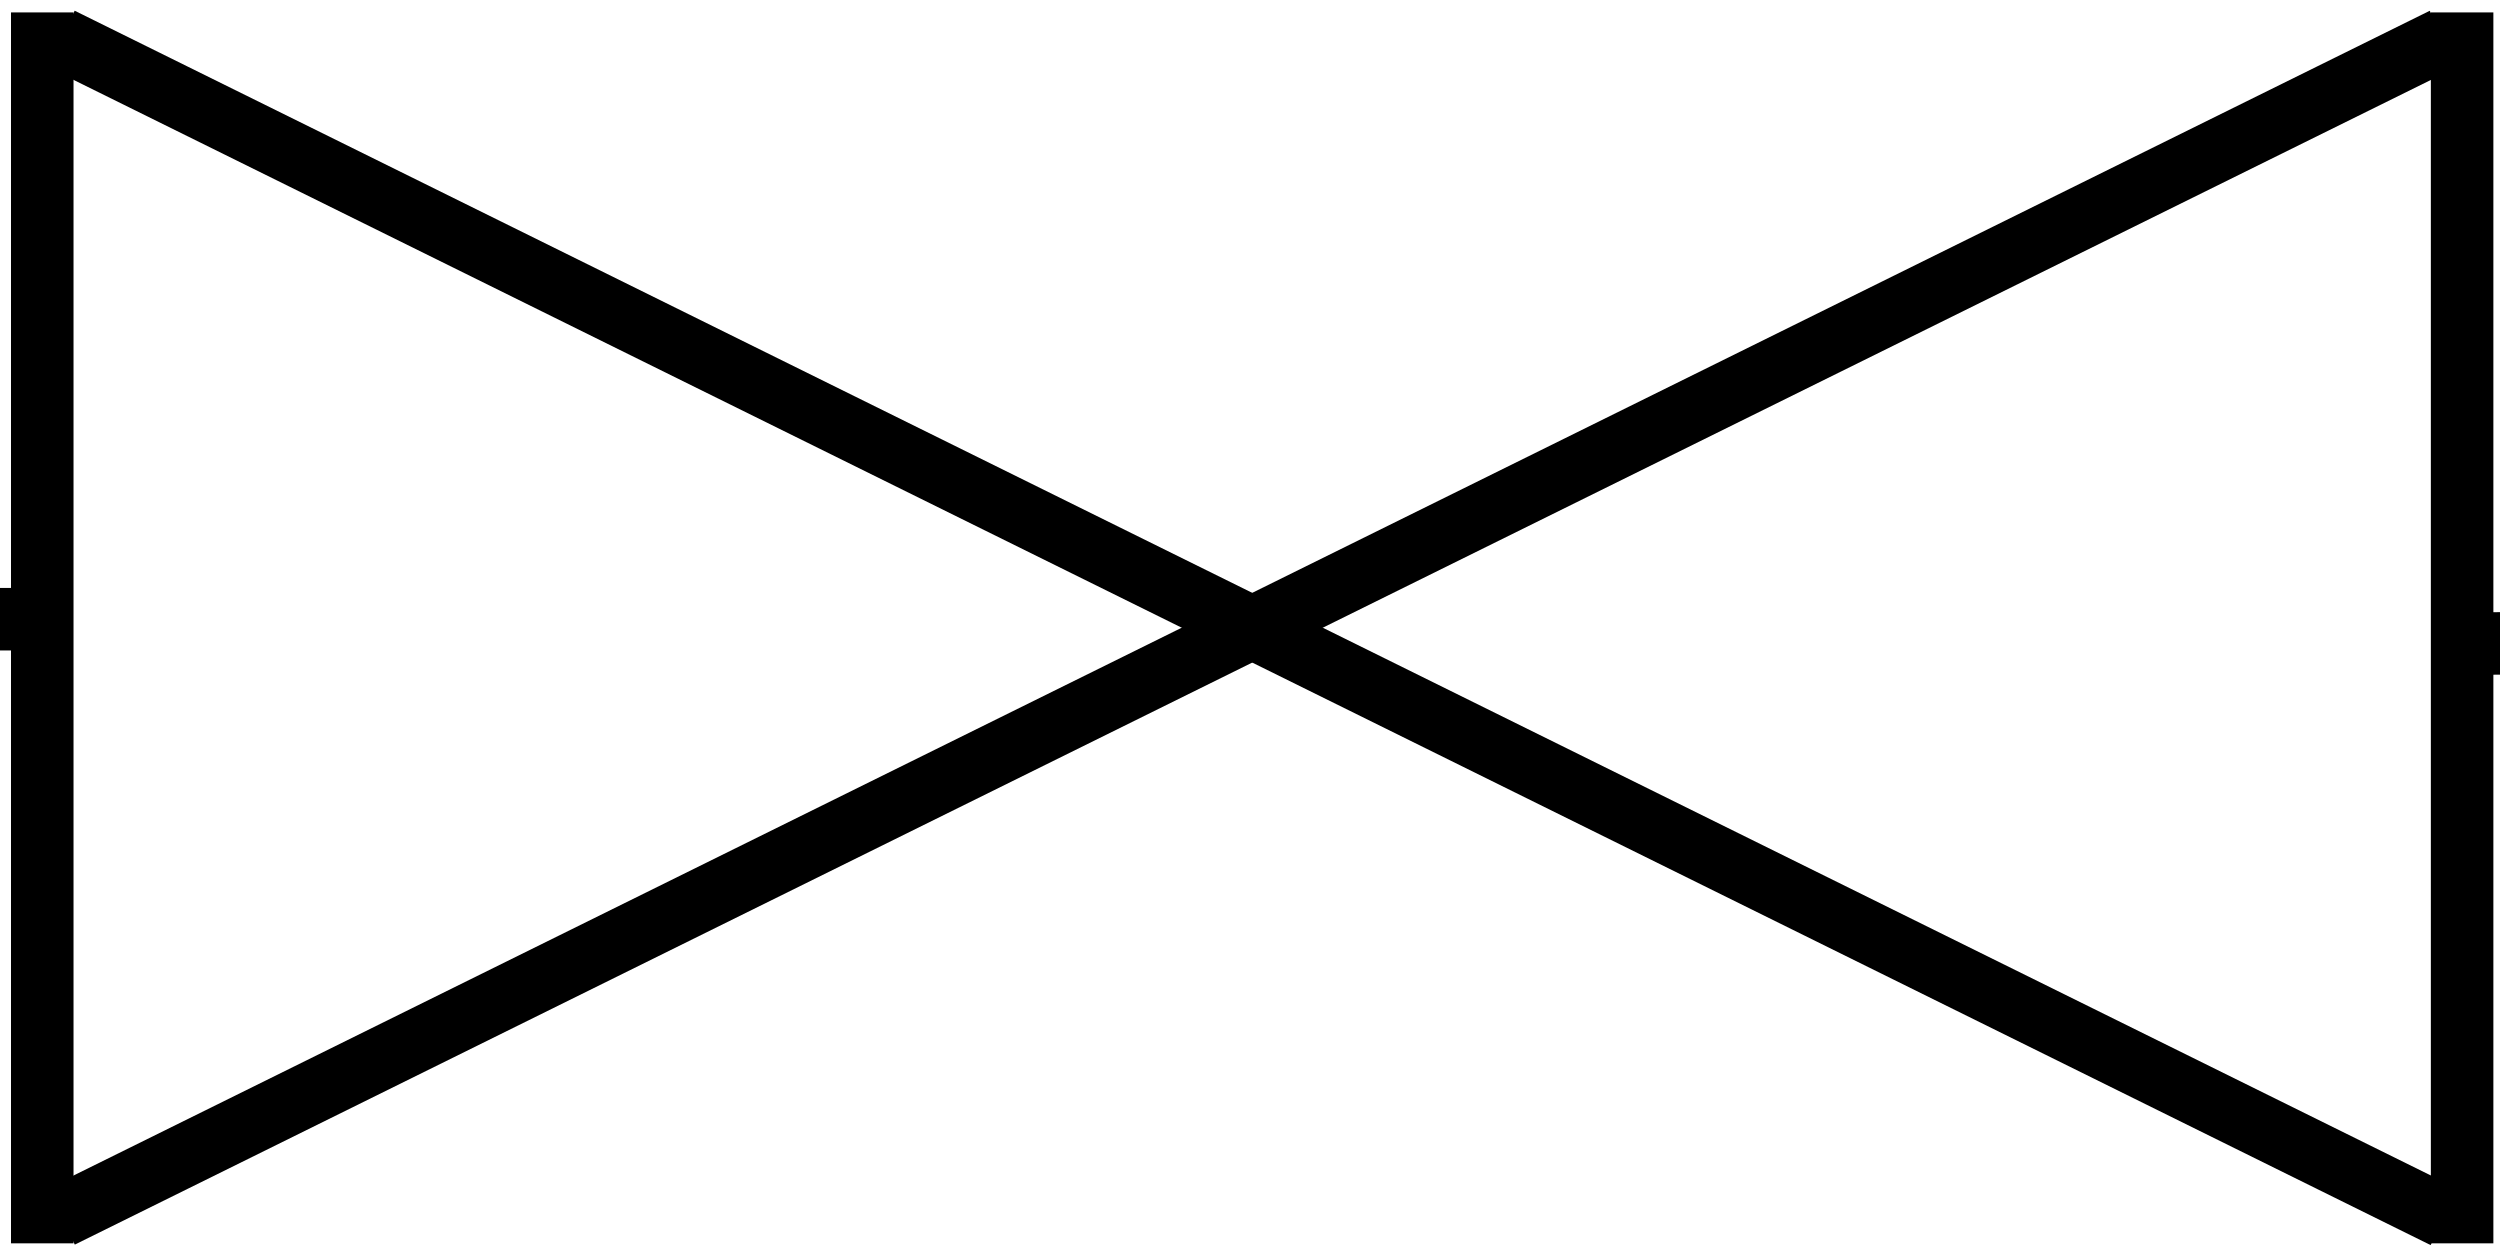 <?xml version="1.0" encoding="UTF-8" standalone="no"?>
<!-- Created with Inkscape (http://www.inkscape.org/) -->

<svg
   xmlns:dc="http://purl.org/dc/elements/1.1/"
   xmlns:cc="http://creativecommons.org/ns#"
   xmlns:rdf="http://www.w3.org/1999/02/22-rdf-syntax-ns#"
   xmlns:svg="http://www.w3.org/2000/svg"
   xmlns="http://www.w3.org/2000/svg"
   xmlns:sodipodi="http://sodipodi.sourceforge.net/DTD/sodipodi-0.dtd"
   xmlns:inkscape="http://www.inkscape.org/namespaces/inkscape"
   width="35.433"
   height="17.717"
   id="demo"
   version="1.1"
   inkscape:version="0.48.2 r9819"
   sodipodi:docname="新建文档 1">
  <defs
     id="defs2999" />
  <sodipodi:namedview
     id="base"
     pagecolor="#ffffff"
     bordercolor="#666666"
     borderopacity="1.0"
     inkscape:pageopacity="0.0"
     inkscape:pageshadow="2"
     inkscape:zoom="15.839192"
     inkscape:cx="8.831393"
     inkscape:cy="18.712937"
     inkscape:document-units="mm"
     inkscape:current-layer="layer1"
     showgrid="false"
     units="mm"
     inkscape:window-width="1920"
     inkscape:window-height="1005"
     inkscape:window-x="-9"
     inkscape:window-y="-9"
     inkscape:window-maximized="1" />
  <g
     inkscape:label="Layer 1"
     inkscape:groupmode="layer"
     id="layer1"
     transform="translate(0,-1034.646)">
    <path
       style="fill:none;stroke:#000000;stroke-width:0.886;stroke-miterlimit:4;stroke-dasharray:none"
       d="m 0.599,1034.822 0,17.446"
       id="path4393"
       inkscape:connector-curvature="0" />
    <path
       style="fill:none;stroke:#000000;stroke-width:0.886;stroke-miterlimit:4;stroke-dasharray:none"
       d="m 34.896,1034.822 0,17.446"
       id="path4395"
       inkscape:connector-curvature="0" />
    <path
       style="fill:none;stroke:#000000;stroke-width:0.886;stroke-miterlimit:4;stroke-dasharray:none"
       d="M 0.862,1035.195 34.646,1051.896"
       id="path4397"
       inkscape:connector-curvature="0" />
    <path
       style="fill:none;stroke:#000000;stroke-width:0.886;stroke-miterlimit:4;stroke-dasharray:none"
       d="M 34.633,1035.196 0.864,1051.889"
       id="path4399"
       inkscape:connector-curvature="0" />
    <path
       style="fill:none;stroke:#000000;stroke-width:0.886;stroke-miterlimit:4;stroke-dasharray:none"
       d="m 52.923,1043.636 -17.616,0.13"
       id="path4405"
       inkscape:connector-curvature="0" />
    <path
       style="fill:none;stroke:#000000;stroke-width:0.886;stroke-miterlimit:4;stroke-dasharray:none"
       d="m -17.41,1043.422 17.617,0"
       id="path4407"
       inkscape:connector-curvature="0" />
  </g>
</svg>
